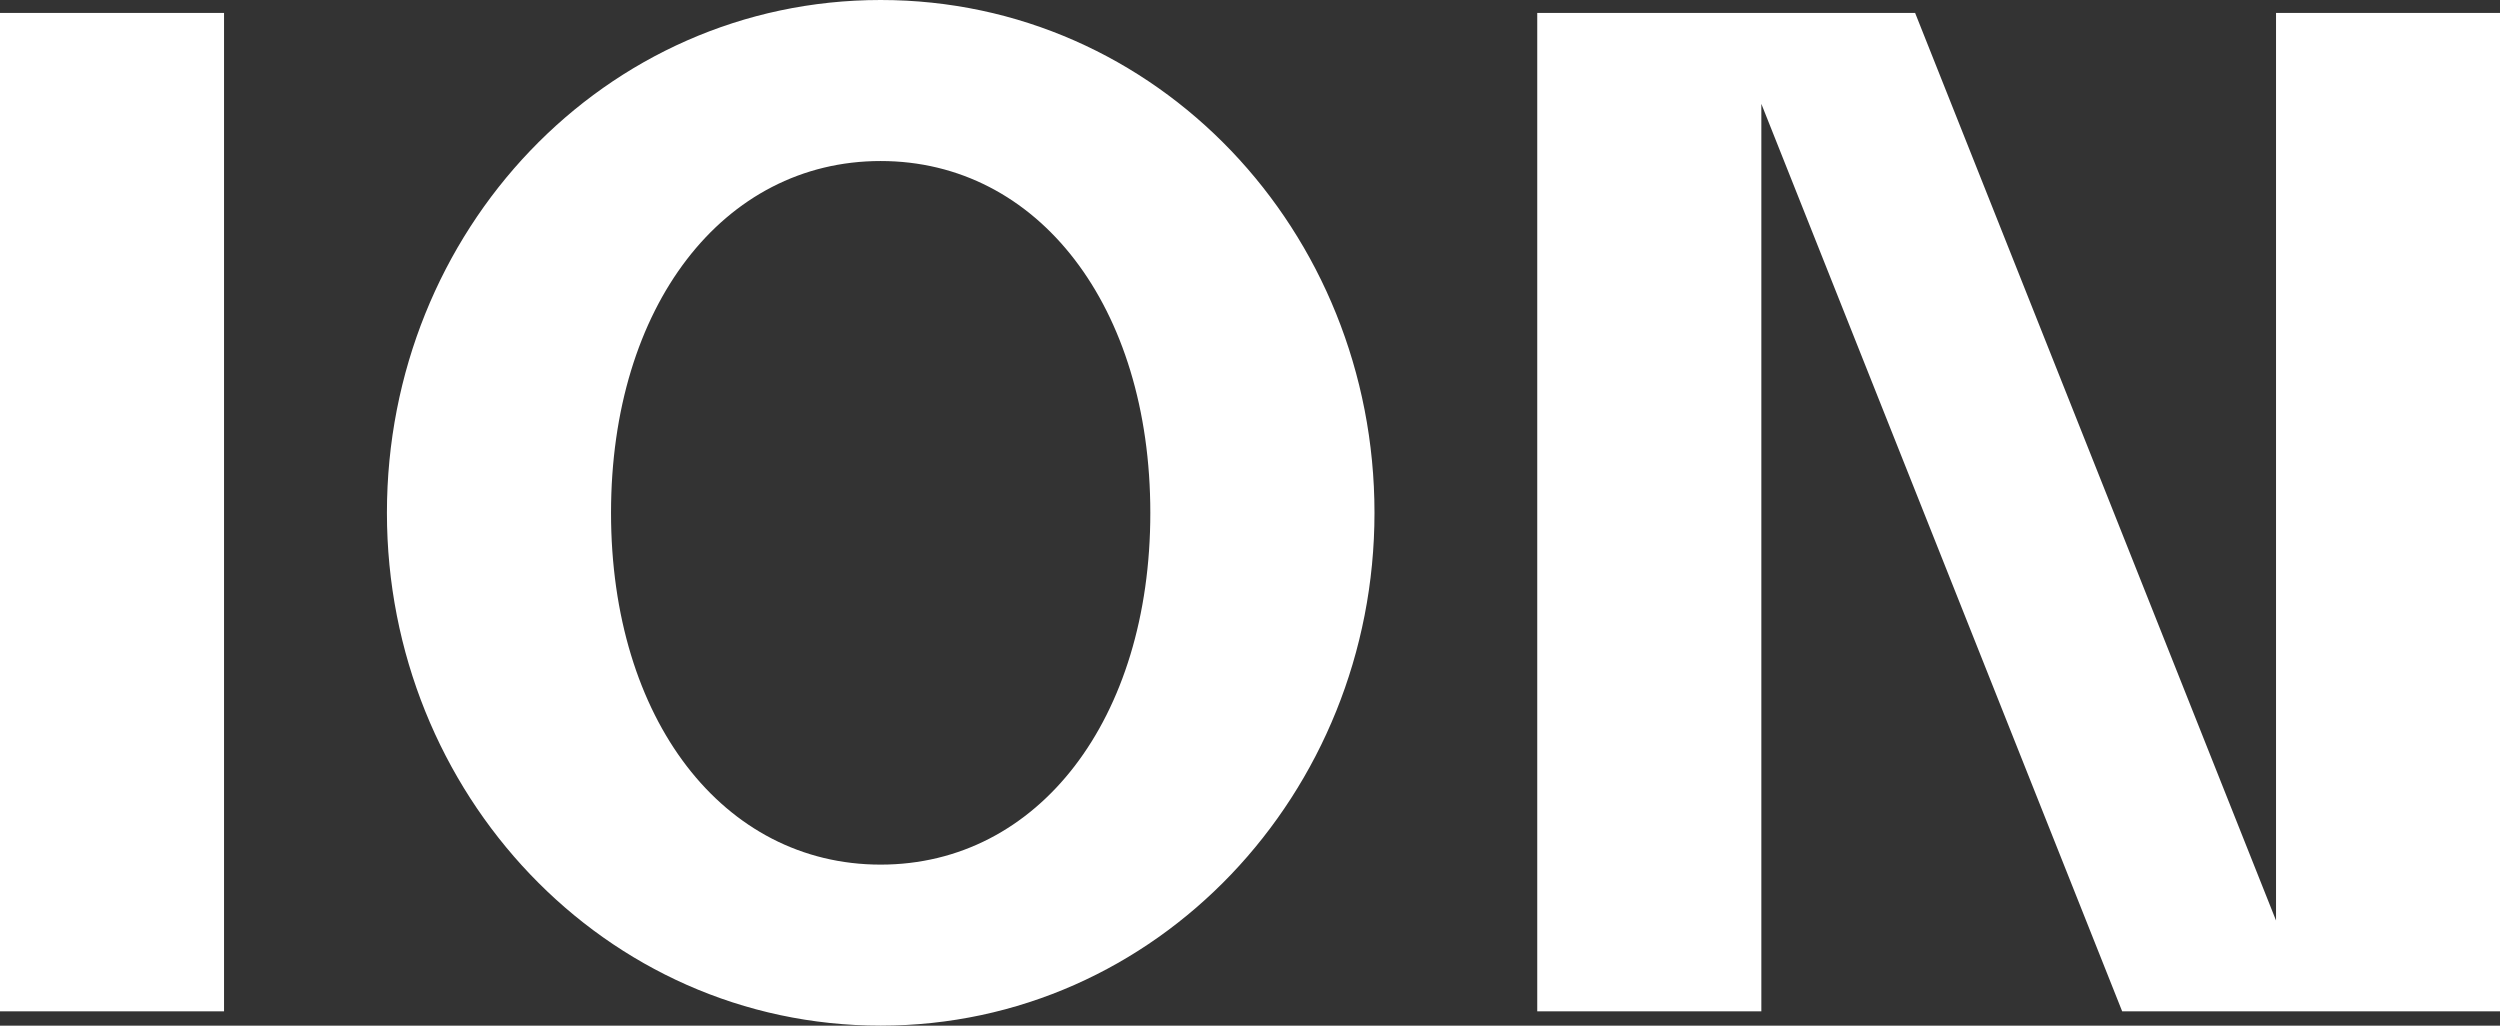 <svg width="39" height="16" viewBox="0 0 39 16" fill="none" xmlns="http://www.w3.org/2000/svg">
<rect x="0" y="0" width="39" height="16" fill="#333333" stroke="none"/>
<path d="M35.506 0.202V14.36L29.876 0.202H23.981V15.777H27.477V1.62L33.106 15.777H39V0.202H35.506ZM13.738 13.488C11.279 13.488 9.532 11.22 9.532 8C9.532 4.78 11.28 2.512 13.738 2.512C16.197 2.512 17.945 4.78 17.945 8C17.945 11.22 16.198 13.488 13.738 13.488ZM13.738 16C18.047 16 21.442 12.375 21.442 8C21.442 3.604 18.047 0 13.738 0C9.43 0 6.036 3.604 6.036 8C6.036 12.375 9.43 16 13.738 16ZM0 15.777H3.495V0.202H0V15.777Z" fill="white"/>
</svg>
